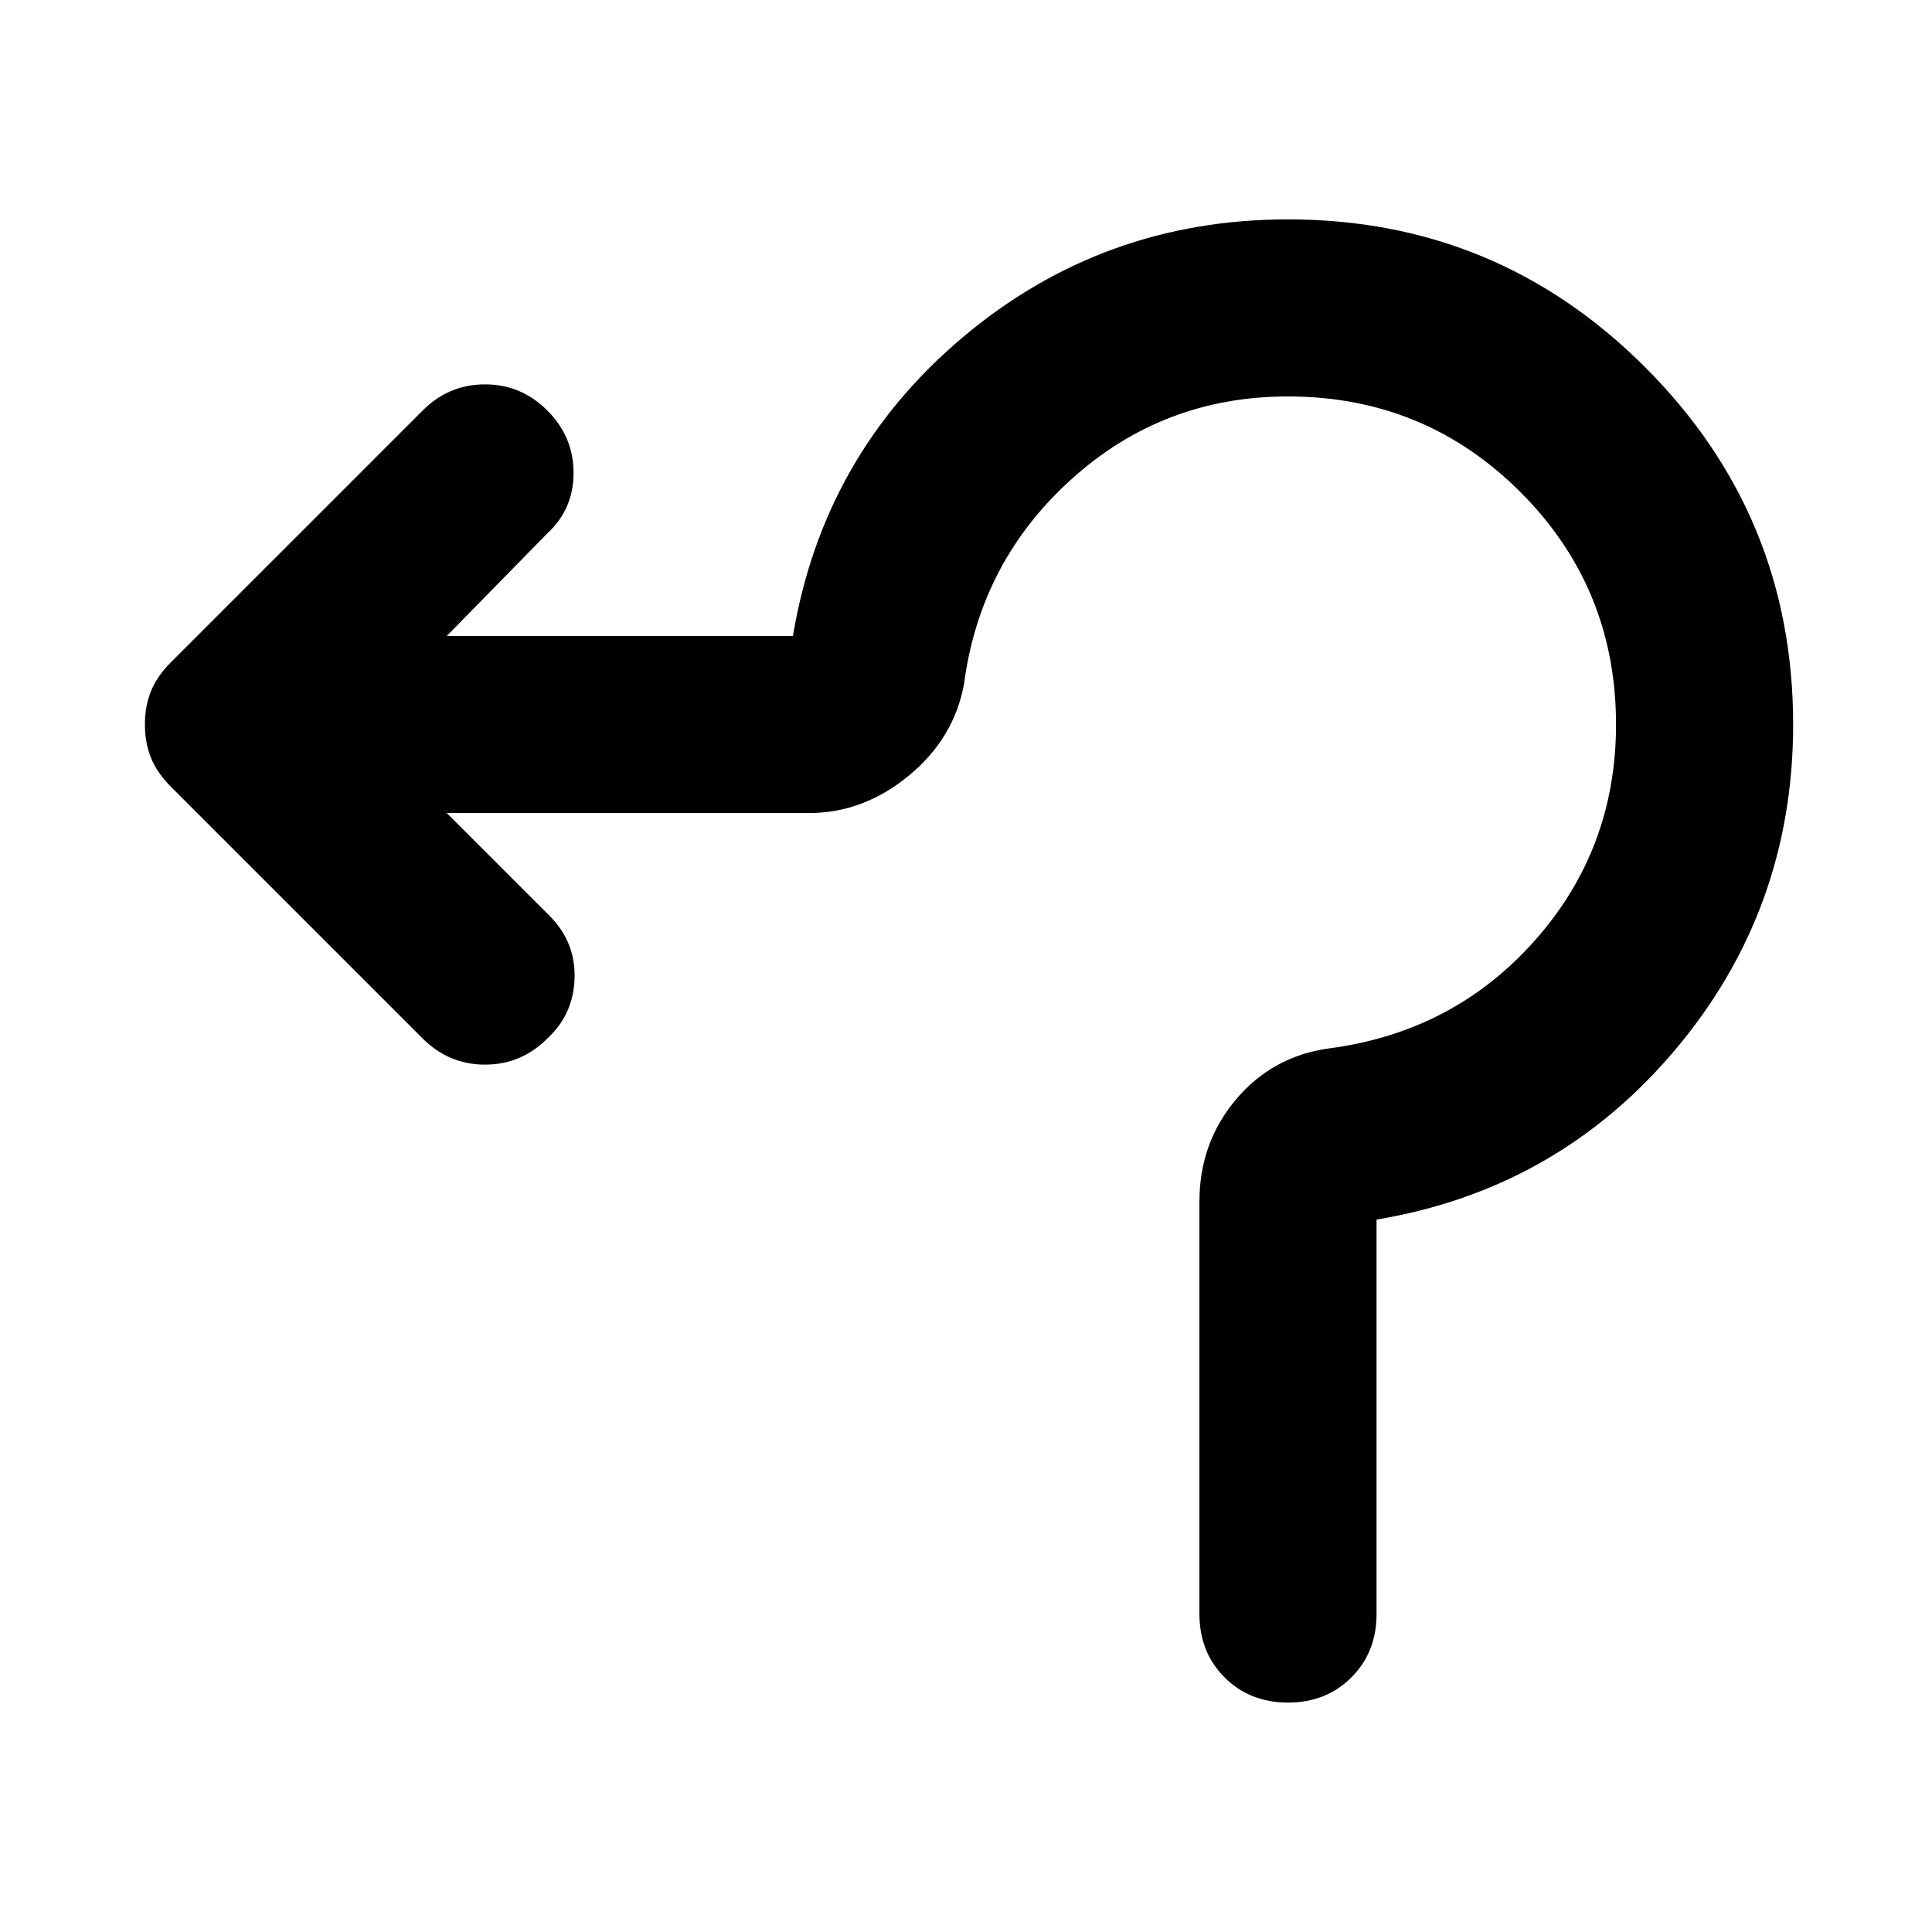 <svg xmlns="http://www.w3.org/2000/svg" height="40" width="40"><path d="M26.667 35.25q-.792 0-1.313-.521-.521-.521-.521-1.312v-8.542q0-1.208.75-2.104.75-.896 1.917-1.063 2.583-.333 4.271-2.229 1.687-1.896 1.687-4.479 0-2.833-1.979-4.812-1.979-1.98-4.812-1.98-2.584 0-4.479 1.709-1.896 1.708-2.23 4.25-.208 1.125-1.146 1.895-.937.771-2.062.771h-7.5l2.125 2.125q.542.542.521 1.292-.021.75-.563 1.25-.541.542-1.291.542-.75 0-1.292-.542l-5.208-5.208q-.292-.292-.417-.604Q3 15.375 3 15q0-.375.125-.688.125-.312.417-.604L8.75 8.5q.542-.542 1.292-.542t1.291.542q.542.542.542 1.292t-.542 1.25L9.25 13.167h7.167q.625-3.75 3.521-6.188 2.895-2.437 6.729-2.437 4.333 0 7.395 3.062 3.063 3.063 3.063 7.396 0 3.833-2.437 6.729-2.438 2.896-6.188 3.521v8.167q0 .791-.521 1.312t-1.312.521Z"/></svg>